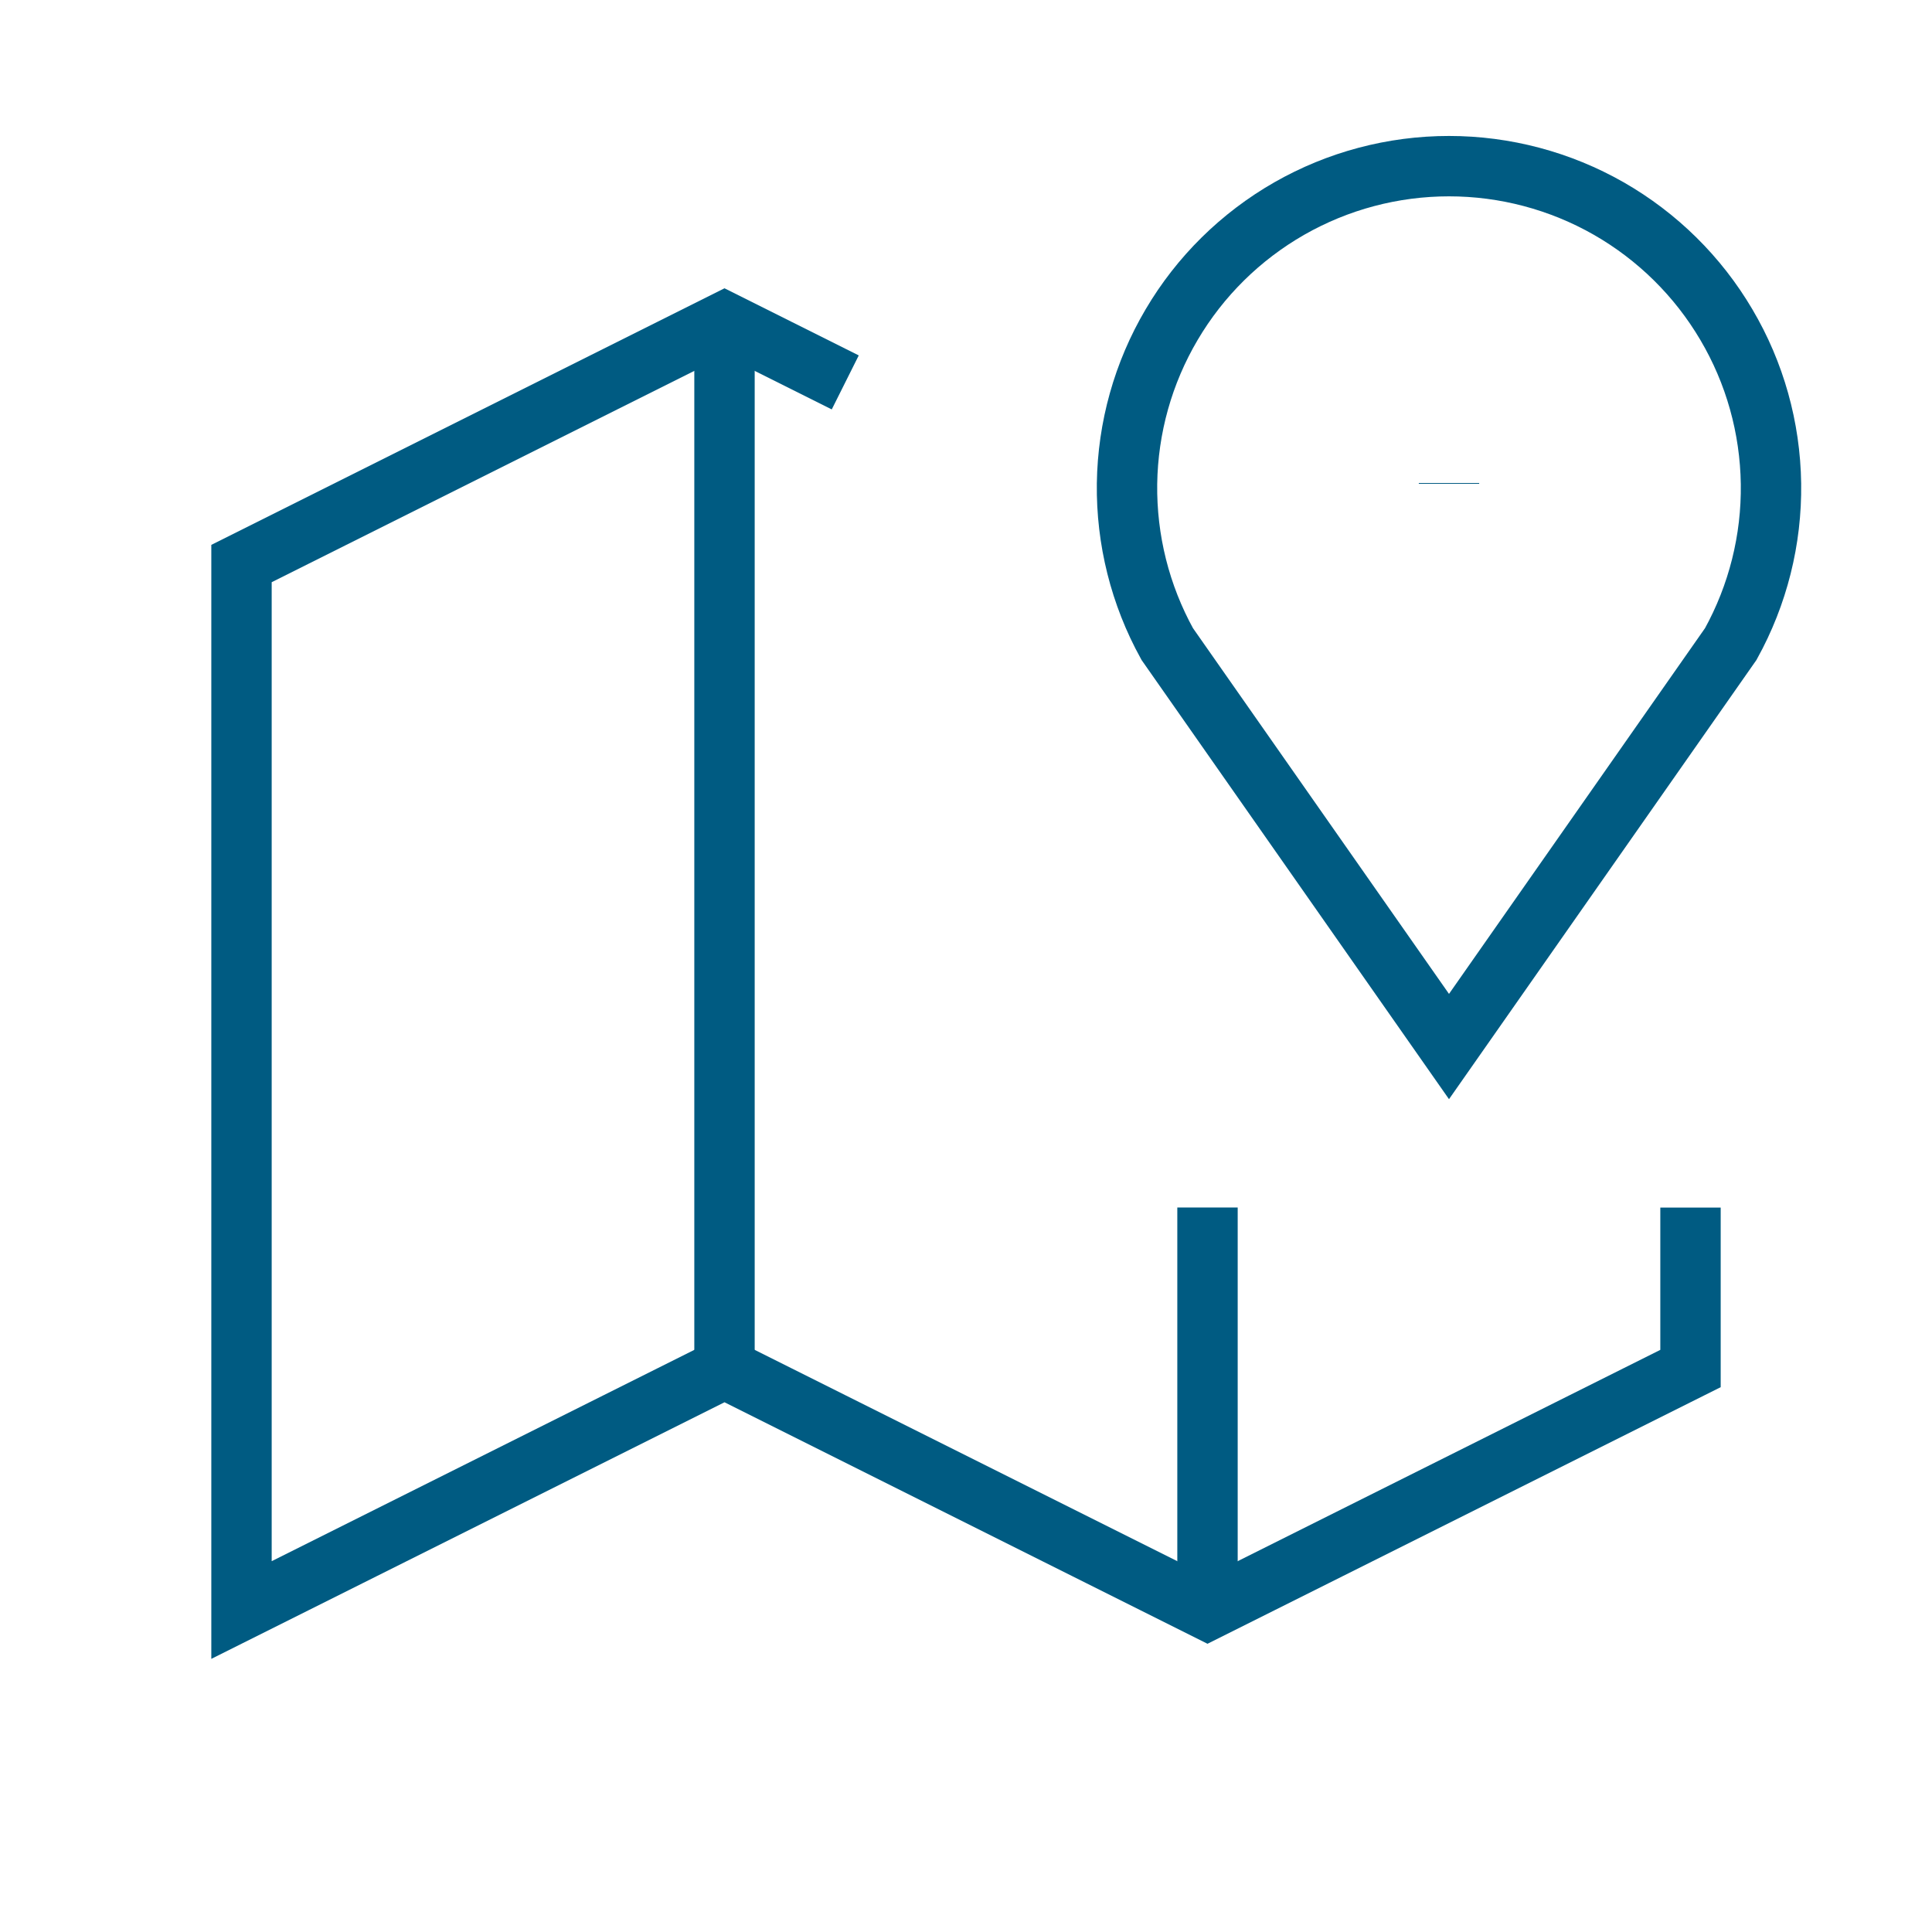 <svg width="32" height="32" viewBox="0 0 32 32" fill="none" xmlns="http://www.w3.org/2000/svg">
<path d="M24 8V8.013" stroke="#005B82" strokeWidth="2.75" strokeLinecap="round" strokeLinejoin="round"/>
<path d="M24 17.334L19.333 10.667C18.884 9.855 18.655 8.94 18.667 8.012C18.68 7.084 18.934 6.176 19.406 5.377C19.877 4.577 20.549 3.915 21.355 3.454C22.16 2.994 23.072 2.752 24 2.752C24.928 2.752 25.84 2.994 26.646 3.454C27.451 3.915 28.123 4.577 28.594 5.377C29.066 6.176 29.32 7.084 29.333 8.012C29.346 8.94 29.116 9.855 28.667 10.667L24 17.334Z" stroke="#005B82" strokeWidth="2.75" strokeLinecap="round" strokeLinejoin="round"/>
<path d="M14 6.334L12 5.334L4 9.334V26.667L12 22.667L20 26.667L28 22.667V20.001" stroke="#005B82" strokeWidth="2.75" strokeLinecap="round" strokeLinejoin="round"/>
<path d="M12 5.334V22.667" stroke="#005B82" strokeWidth="2.75" strokeLinecap="round" strokeLinejoin="round"/>
<path d="M20 20V26.667" stroke="#005B82" strokeWidth="2.75" strokeLinecap="round" strokeLinejoin="round"/>
</svg>
